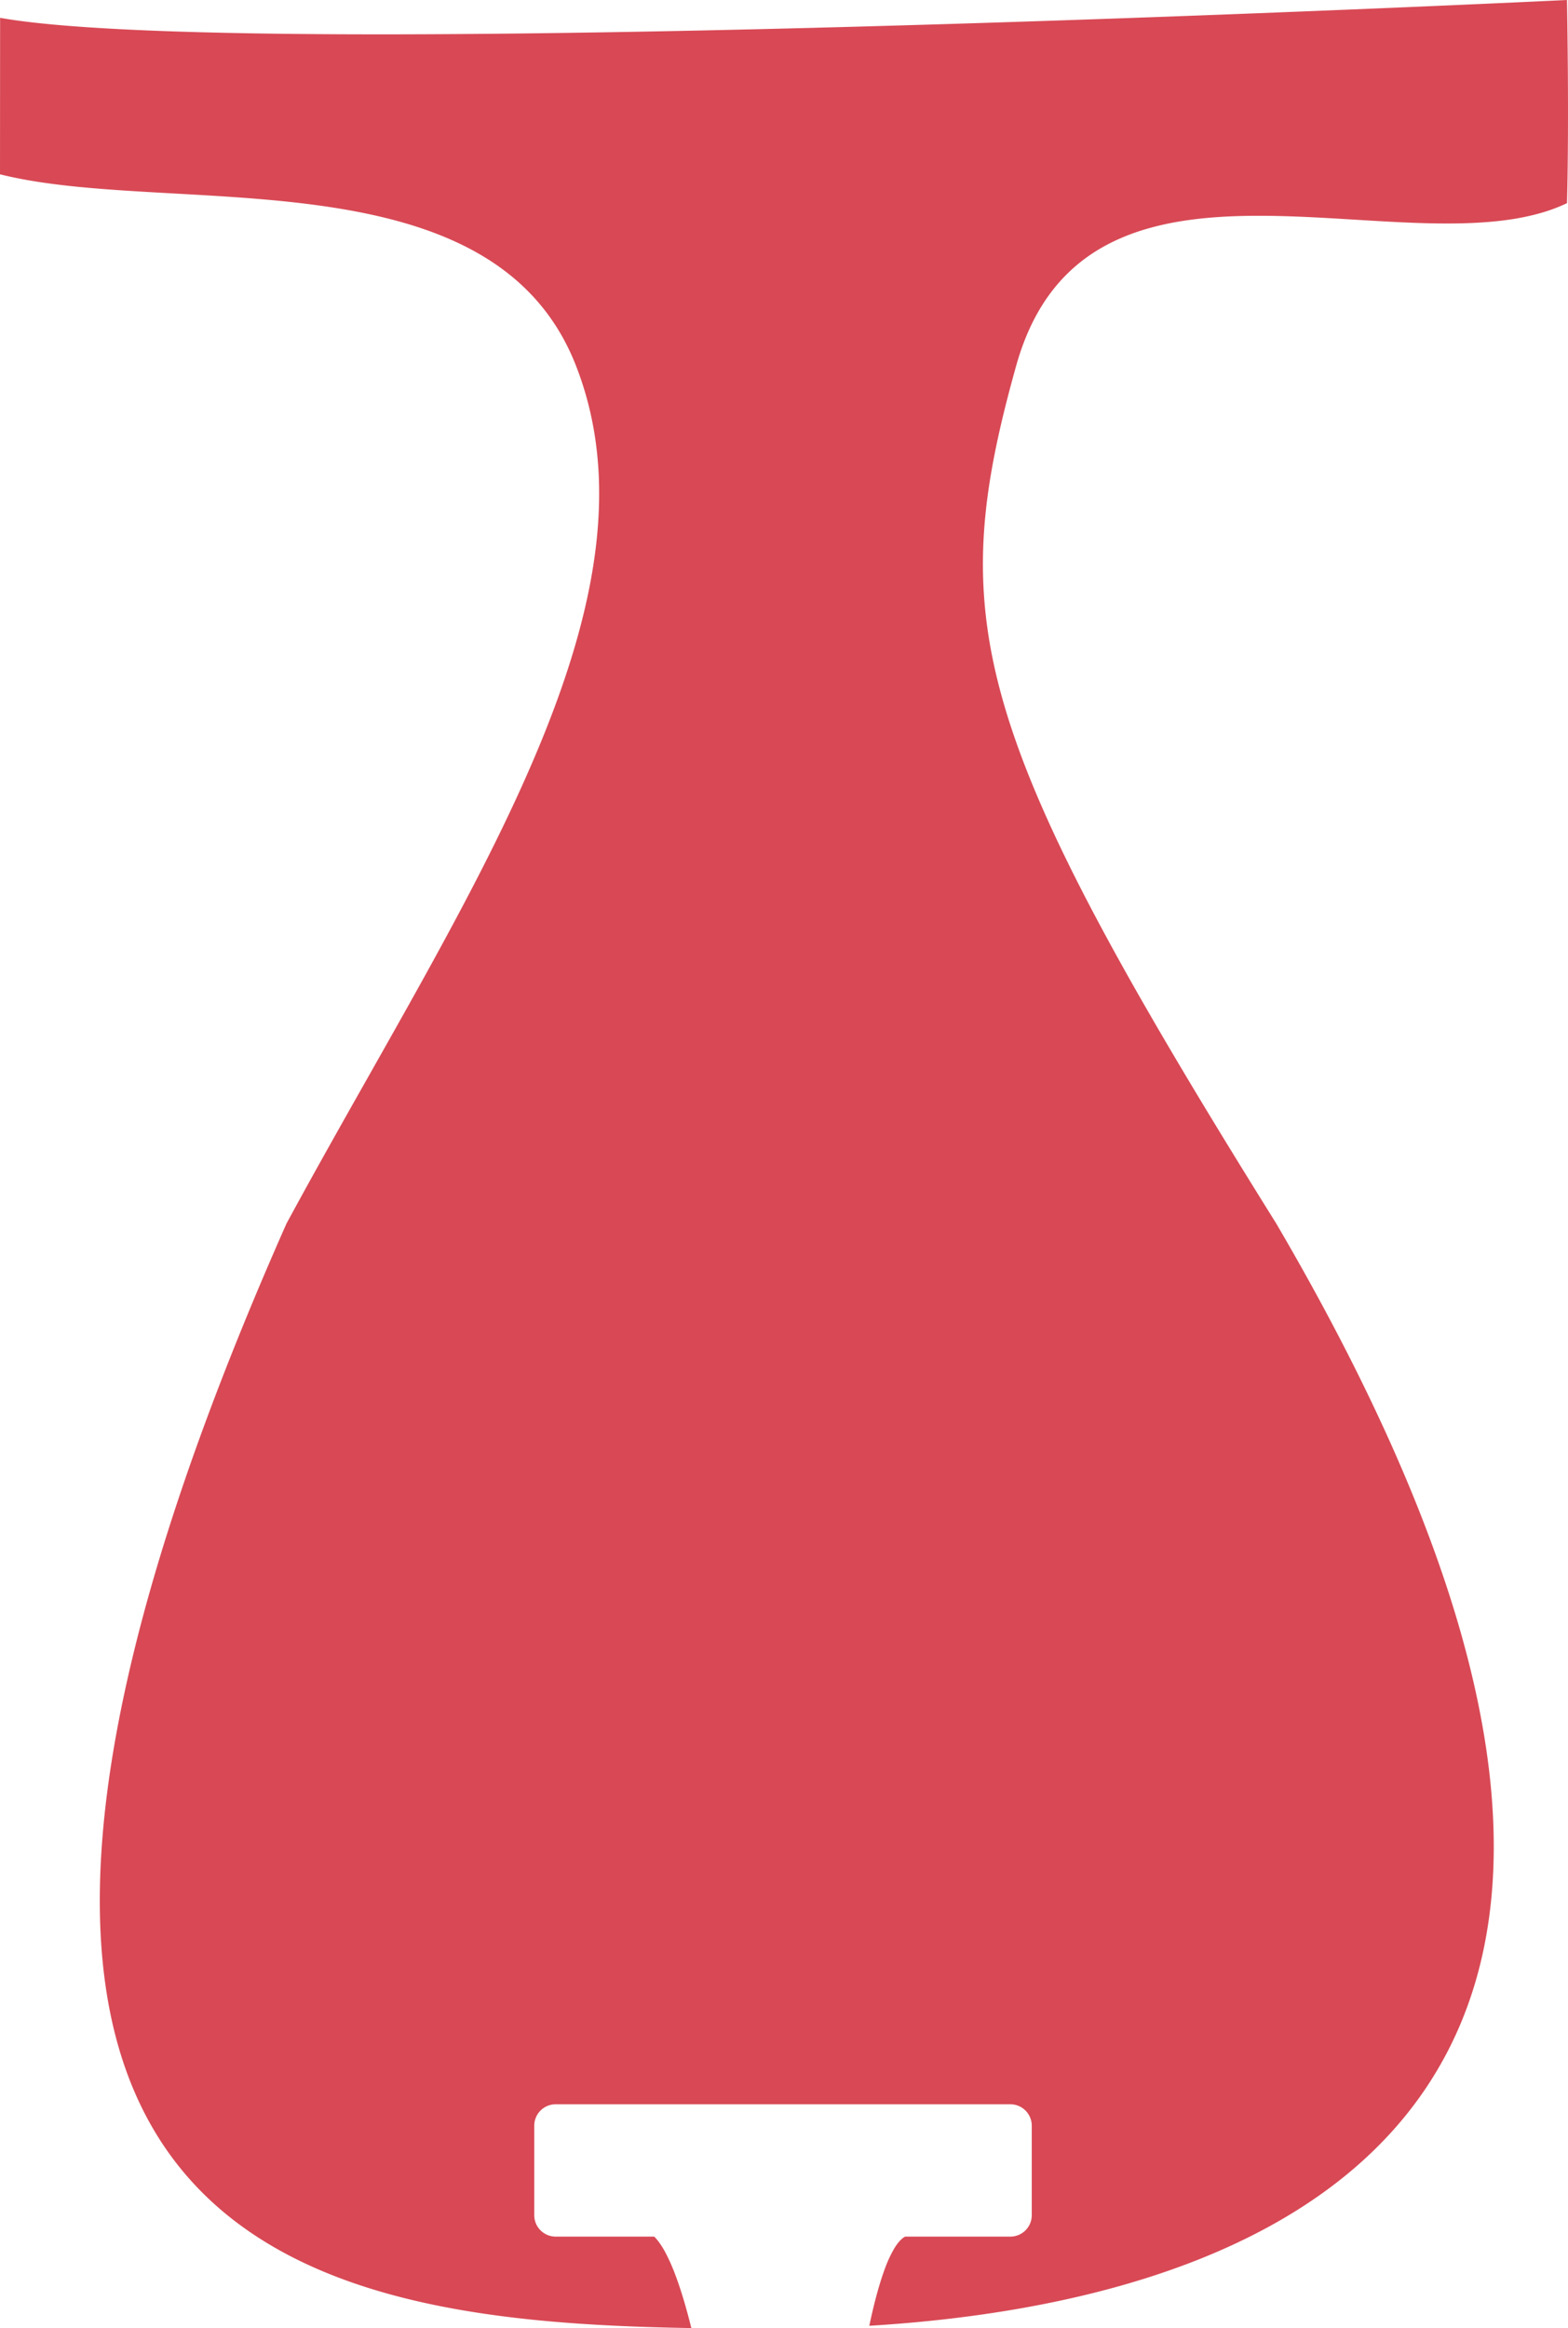 <svg xmlns="http://www.w3.org/2000/svg" width="1683.023" height="2498.355" viewBox="0 0 1683.023 2498.355">
  <path id="Subtraction_2" data-name="Subtraction 2" d="M337.057,5332.355c-30.451-.516-57.388-1.345-82.349-2.536-29.807-1.421-56.878-3.349-82.757-5.892-28.734-2.823-56.117-6.463-81.388-10.819-13.565-2.338-26.9-4.945-39.624-7.749-13.242-2.917-26.234-6.138-38.615-9.571-12.838-3.56-25.415-7.459-37.383-11.589-12.375-4.271-24.463-8.916-35.928-13.8-11.831-5.044-23.355-10.5-34.252-16.215-11.216-5.882-22.1-12.215-32.353-18.823-10.53-6.786-20.7-14.062-30.232-21.627a352.361,352.361,0,0,1-27.888-24.629,336.529,336.529,0,0,1-47.856-59.046,352.668,352.668,0,0,1-18.12-31.975,379.811,379.811,0,0,1-15.384-35.184c-4.674-12.337-8.871-25.306-12.474-38.547-3.669-13.483-6.828-27.635-9.39-42.065-2.606-14.681-4.668-30.068-6.13-45.736-1.486-15.931-2.393-32.606-2.7-49.562-.308-17.233,0-35.248.912-53.542.927-18.583,2.507-37.988,4.7-57.677,2.219-19.976,5.13-40.824,8.651-61.965,3.572-21.44,7.873-43.783,12.783-66.409,4.978-22.937,10.727-46.827,17.089-71.005,6.447-24.5,13.7-49.992,21.57-75.757,7.973-26.117,16.8-53.256,26.225-80.663,9.553-27.77,20-56.611,31.054-85.722,11.194-29.483,23.326-60.078,36.059-90.936,12.892-31.248,26.767-63.649,41.237-96.3,28.634-52.881,58.495-105.709,87.372-156.8l.007-.012.019-.033c19.6-34.682,39.874-70.544,59.1-105.271,21.51-38.859,39.628-72.562,55.389-103.033,18.86-36.461,34.91-69.333,49.068-100.494,7.653-16.842,14.837-33.4,21.353-49.21,6.82-16.55,13.146-32.859,18.8-48.475,5.887-16.258,11.244-32.308,15.923-47.706,4.85-15.959,9.13-31.74,12.722-46.9,3.709-15.657,6.8-31.156,9.2-46.067,2.463-15.345,4.262-30.551,5.346-45.2,1.113-15.032,1.507-29.934,1.171-44.294a402.721,402.721,0,0,0-3.327-43.356,368.669,368.669,0,0,0-8.15-42.386,354.026,354.026,0,0,0-13.3-41.382,249.551,249.551,0,0,0-13.535-29.045,230.379,230.379,0,0,0-16.365-25.671,225.542,225.542,0,0,0-18.972-22.521,233.911,233.911,0,0,0-21.357-19.593,255.217,255.217,0,0,0-23.52-16.887,290.262,290.262,0,0,0-25.459-14.406c-8.584-4.312-17.727-8.4-27.177-12.147-9.087-3.6-18.733-7.007-28.672-10.112-9.506-2.97-19.581-5.762-29.944-8.3-9.853-2.412-20.281-4.669-30.993-6.709-19.714-3.755-40.729-6.876-64.244-9.542-43.531-4.935-88.137-7.419-131.273-9.821h-.014c-69.075-3.846-134.318-7.479-186.677-20.578l.106-167.949c17.629,3.154,40.677,5.927,68.505,8.241,26.537,2.206,58.119,4.053,93.869,5.489,66.188,2.658,148.991,4.006,246.11,4.006,116.764,0,256.362-1.937,414.914-5.756,126.835-3.055,266.031-7.316,413.72-12.664,251.971-9.124,442.82-18.329,444.719-18.42l0,.188c.1,5.677.634,35.98.909,75.057.278,39.468.345,96.274-.913,142.767a180.909,180.909,0,0,1-28.238,10.583,254.212,254.212,0,0,1-31.165,6.705c-19.842,3.052-42.508,4.537-69.295,4.537-31.474,0-63.961-1.97-98.356-4.057h-.008l-1.4-.085c-33.574-2.037-68.292-4.143-102.395-4.143-32.47,0-60.124,1.966-84.543,6.011a302.946,302.946,0,0,0-39.062,9.03,226.527,226.527,0,0,0-36.04,14.392c-5.763,2.925-11.375,6.129-16.679,9.523a181.694,181.694,0,0,0-15.676,11.242,177.736,177.736,0,0,0-14.588,13.088A181.117,181.117,0,0,0,726.08,3143.9a192.8,192.8,0,0,0-12.167,17.159,213.826,213.826,0,0,0-10.832,19.384c-3.394,6.877-6.561,14.19-9.413,21.735-2.9,7.682-5.566,15.828-7.912,24.212-10.495,37.5-17.97,68.228-23.527,96.71-6.222,31.893-9.971,60.94-11.463,88.8-3.206,59.872,3.95,117.127,22.518,180.186,4.761,16.167,10.408,33.118,16.784,50.382,6.367,17.237,13.709,35.459,21.824,54.161,16.151,37.222,35.753,77.439,59.925,122.949,23.226,43.73,50.557,92.12,83.554,147.934,30.535,51.649,66.352,110.363,109.5,179.5,15.813,26.989,31.033,53.919,45.238,80.042,14.024,25.792,27.446,51.507,39.892,76.433,12.288,24.608,23.971,49.136,34.724,72.9,10.609,23.447,20.613,46.815,29.734,69.457,8.995,22.327,17.379,44.563,24.921,66.089,7.435,21.222,14.26,42.352,20.285,62.8,5.937,20.151,11.261,40.2,15.825,59.6,4.5,19.1,8.381,38.1,11.545,56.473,3.116,18.094,5.619,36.07,7.44,53.429,1.793,17.092,2.975,34.071,3.513,50.466.53,16.126.45,32.136-.237,47.584-.676,15.2-1.958,30.263-3.81,44.784-1.821,14.28-4.245,28.432-7.2,42.063-2.91,13.4-6.417,26.665-10.423,39.423-3.937,12.54-8.467,24.943-13.464,36.865-4.906,11.707-10.4,23.276-16.327,34.387a405.1,405.1,0,0,1-22.86,37.724,413.089,413.089,0,0,1-26.351,34.481c-9.179,10.788-19.12,21.342-29.545,31.371-10.174,9.788-21.089,19.343-32.442,28.4-11.072,8.832-22.862,17.432-35.042,25.561-11.87,7.921-24.435,15.612-37.345,22.858-12.569,7.055-25.809,13.882-39.352,20.291-13.167,6.231-26.983,12.24-41.063,17.859-13.673,5.457-27.964,10.692-42.476,15.563-14.082,4.726-28.749,9.234-43.593,13.4-28.291,7.942-58.352,14.961-89.349,20.862-28.877,5.5-59.243,10.154-90.256,13.841-28.674,3.41-58.547,6.068-88.788,7.9,5.079-24.126,10.508-44.2,16.137-59.672a137.2,137.2,0,0,1,10.407-22.93c3.888-6.512,7.877-10.924,11.857-13.111H679.446a22.98,22.98,0,0,0,23-23v-96a22.982,22.982,0,0,0-23-23h-488a22.982,22.982,0,0,0-23,23v96a22.982,22.982,0,0,0,23,23H297.239c3.951,3.913,7.955,9.608,11.9,16.927a201.818,201.818,0,0,1,10.7,24.06C325.731,5290.763,331.522,5309.995,337.057,5332.355Z" transform="translate(405 -2834)" fill="#d84955"/>
</svg>
